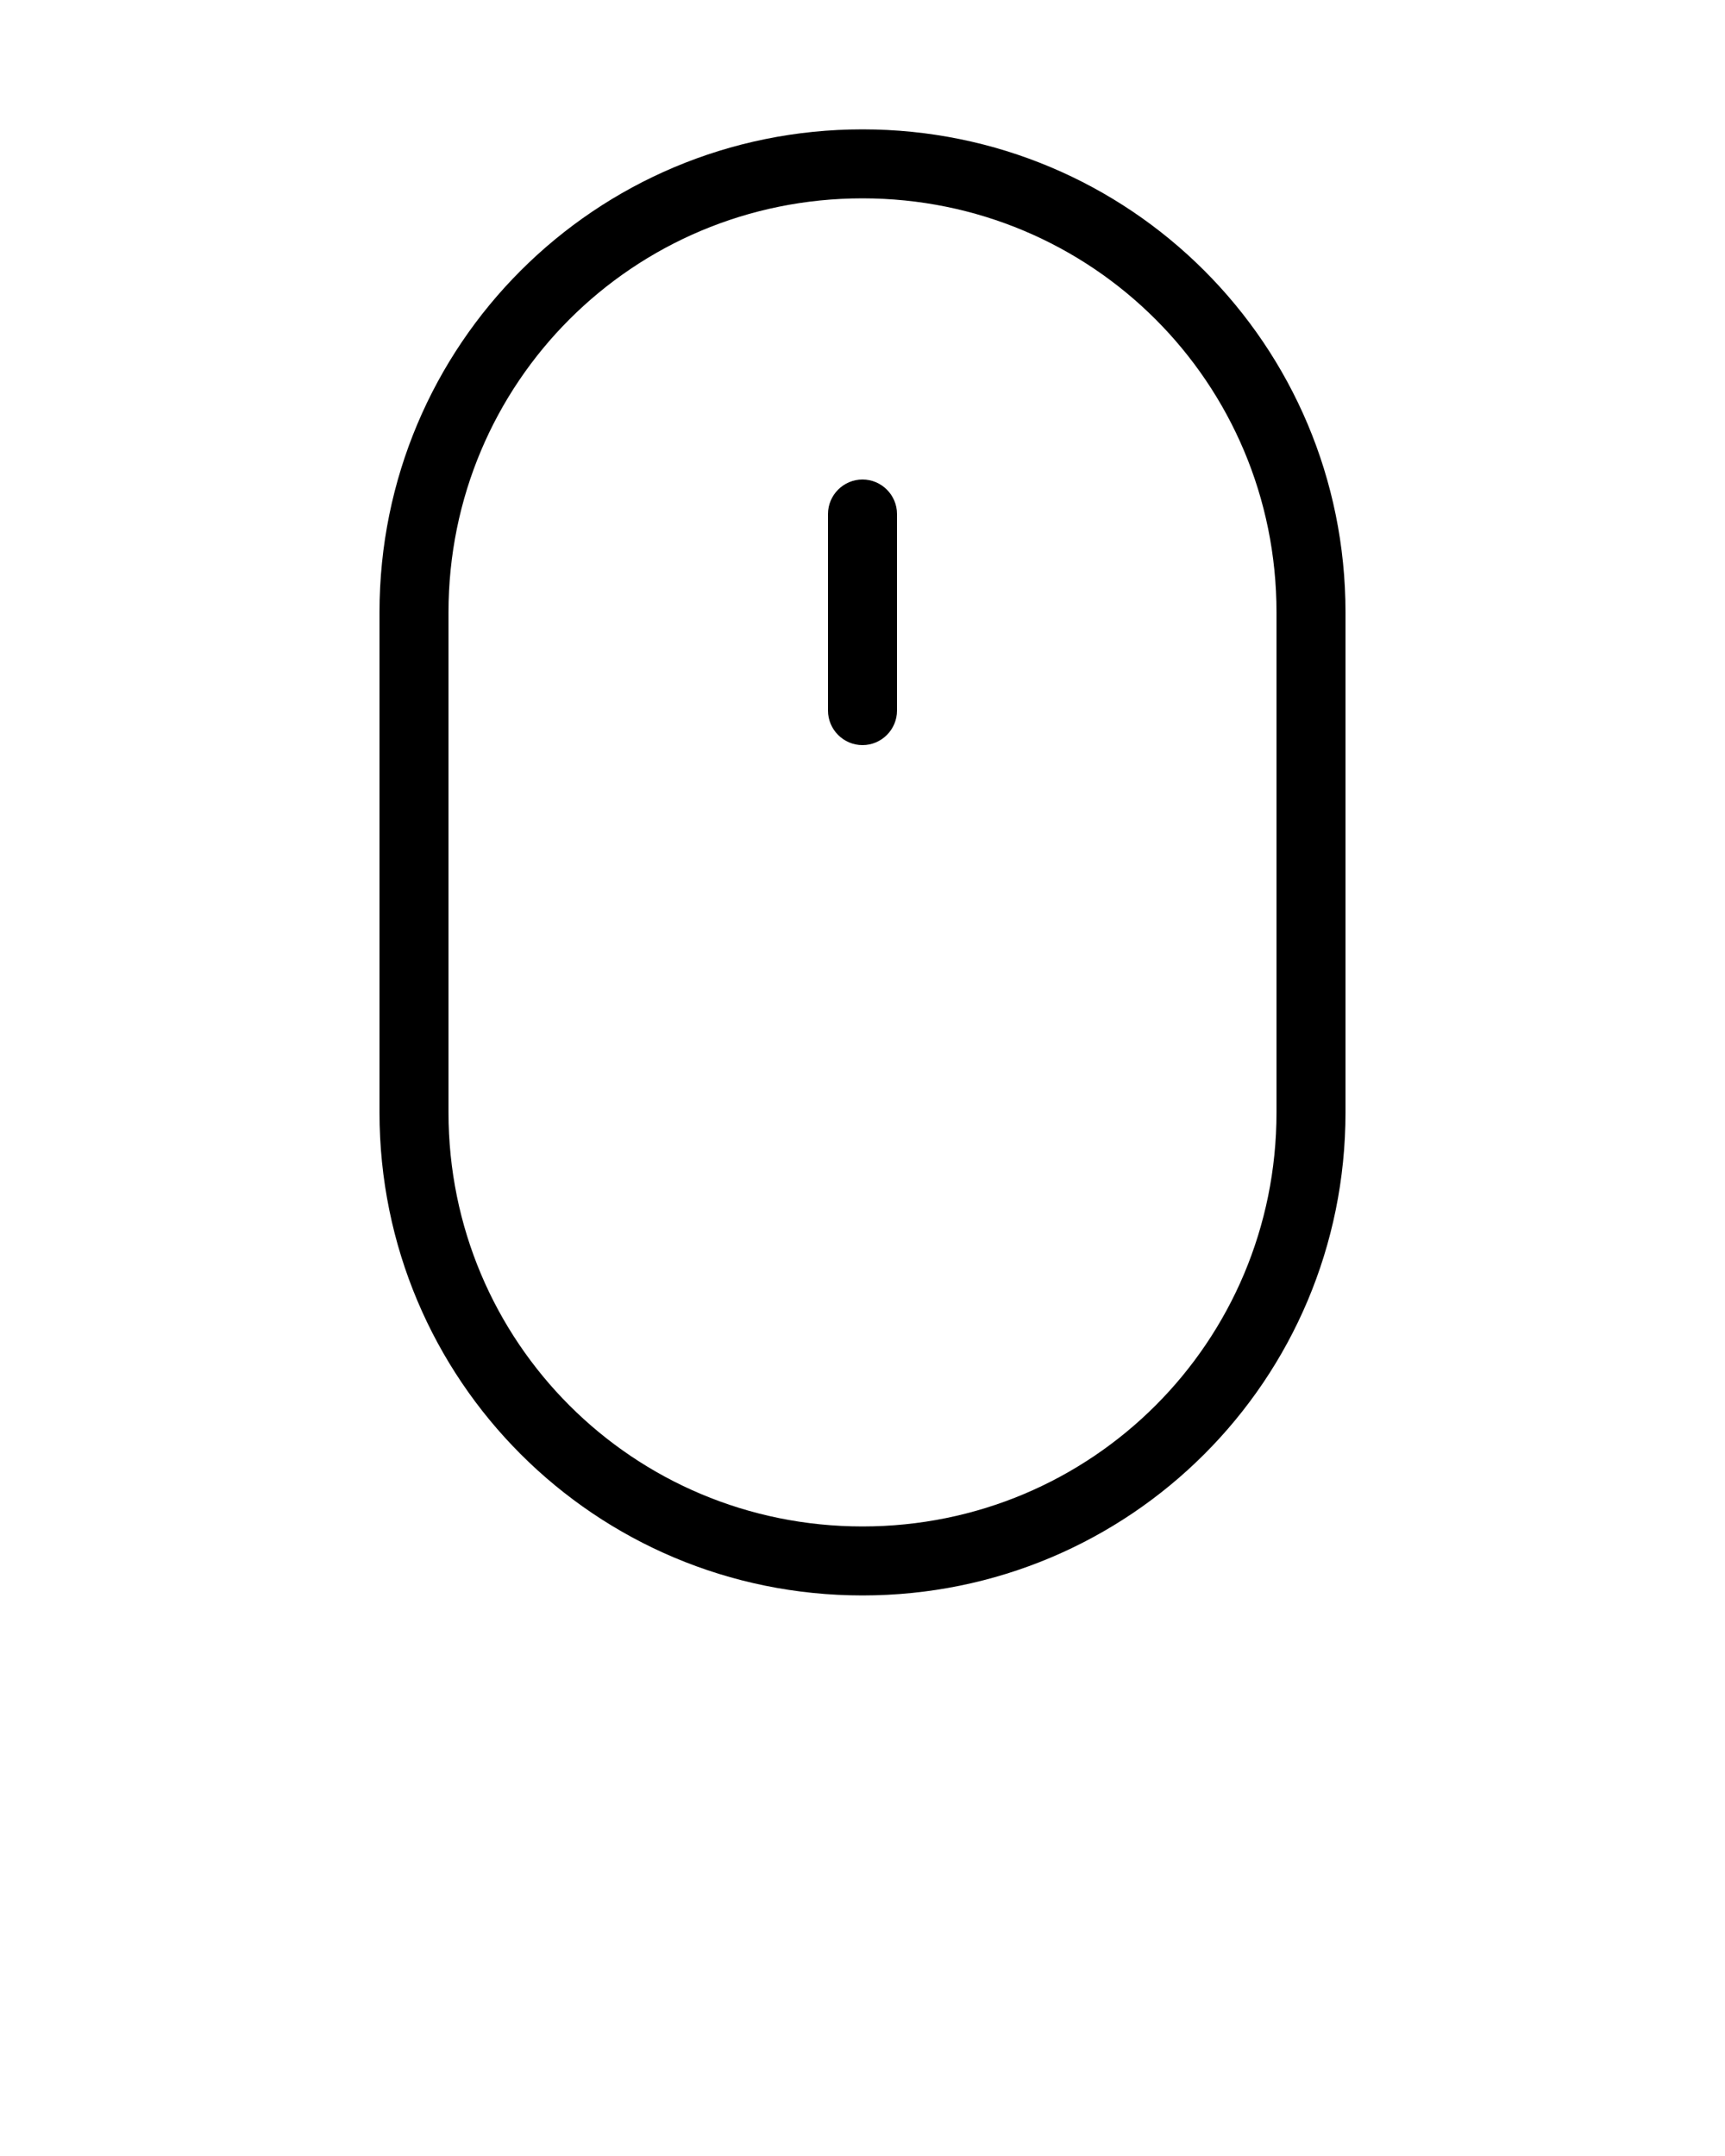 <svg xmlns="http://www.w3.org/2000/svg" viewBox="0 0 100 125"><title>92all</title><path d="M78 35.5c0-15.5-12.5-28-28-28S22 20 22 35.5v29c0 15.5 12.5 28 28 28s28-12.5 28-28v-29zm-4 29c0 13.3-10.7 24-24 24s-24-10.7-24-24v-29c0-13.3 10.7-24 24-24s24 10.7 24 24v29z"/><path d="M50 27.8c-1.1 0-2 .9-2 2v11.4c0 1.1.9 2 2 2s2-.9 2-2V29.8c0-1.1-.9-2-2-2z"/></svg>